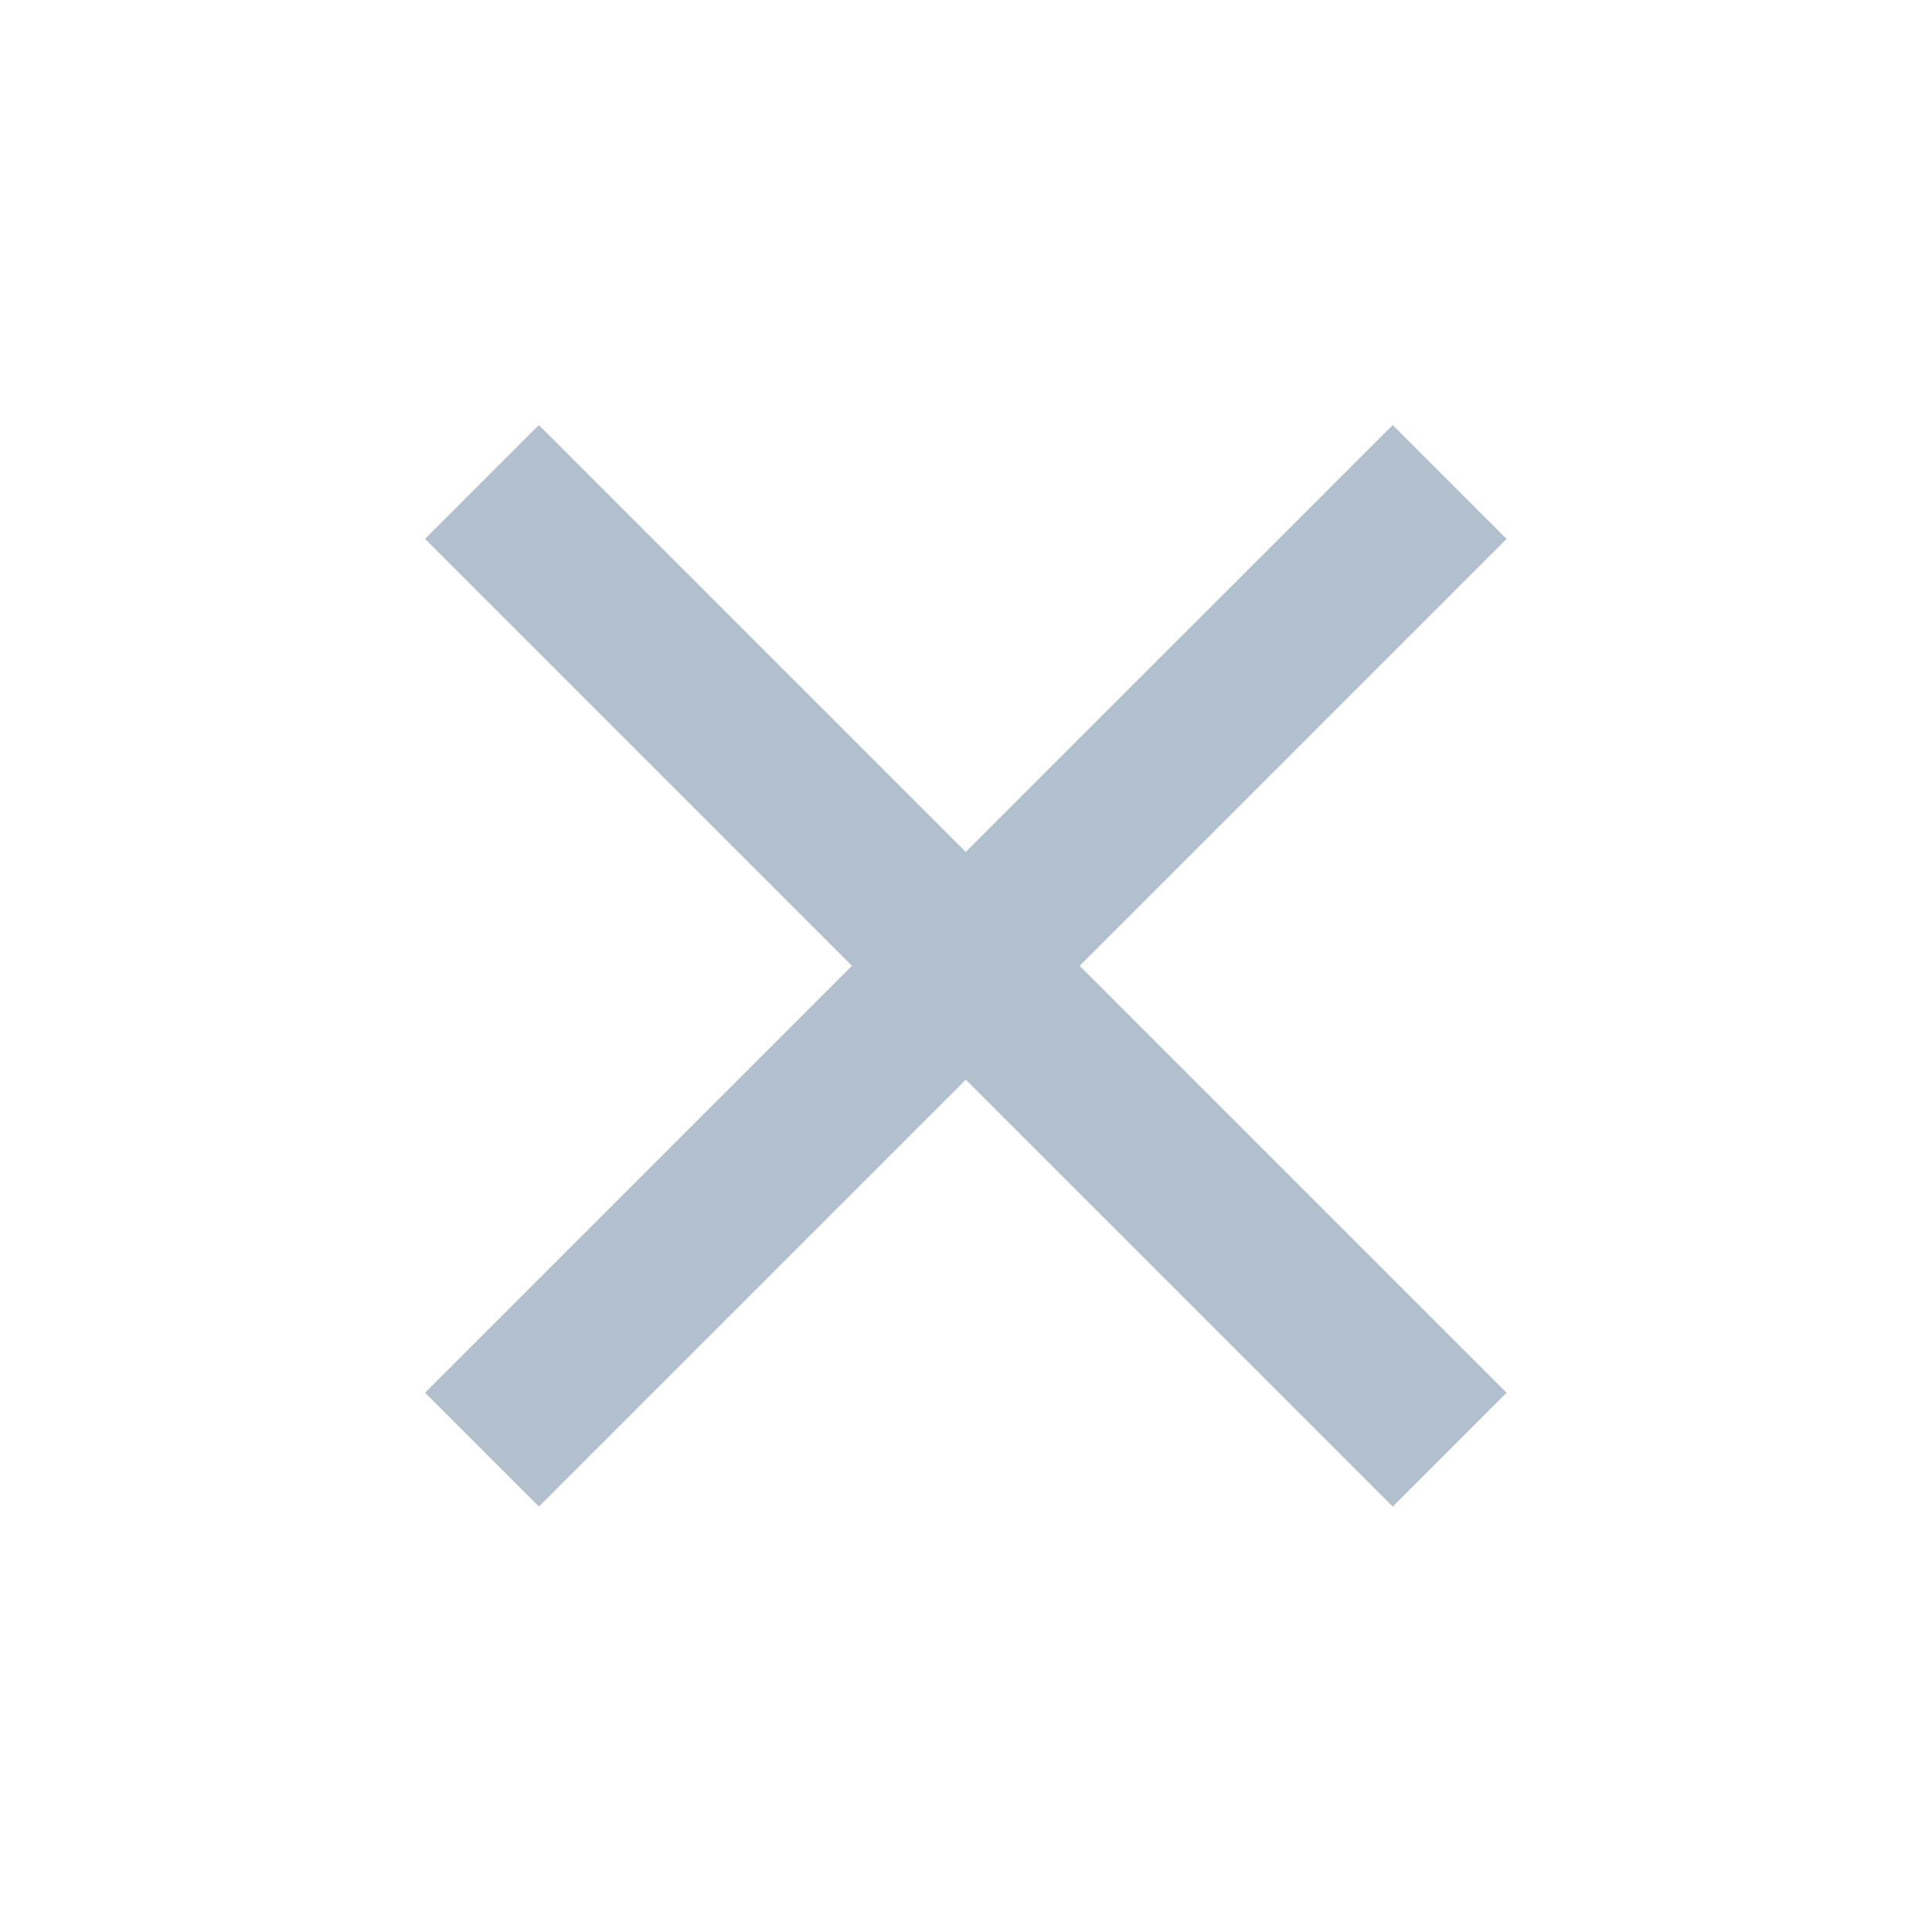 <svg width="24" height="24" viewBox="0 0 24 24" fill="none" xmlns="http://www.w3.org/2000/svg">
<path fill-rule="evenodd" clip-rule="evenodd" d="M13.412 11.998L18.715 17.301L17.301 18.715L11.997 13.412L6.694 18.715L5.28 17.301L10.583 11.998L5.28 6.694L6.694 5.28L11.997 10.583L17.301 5.28L18.715 6.694L13.412 11.998Z" fill="#B2C0CD"/>
</svg>
